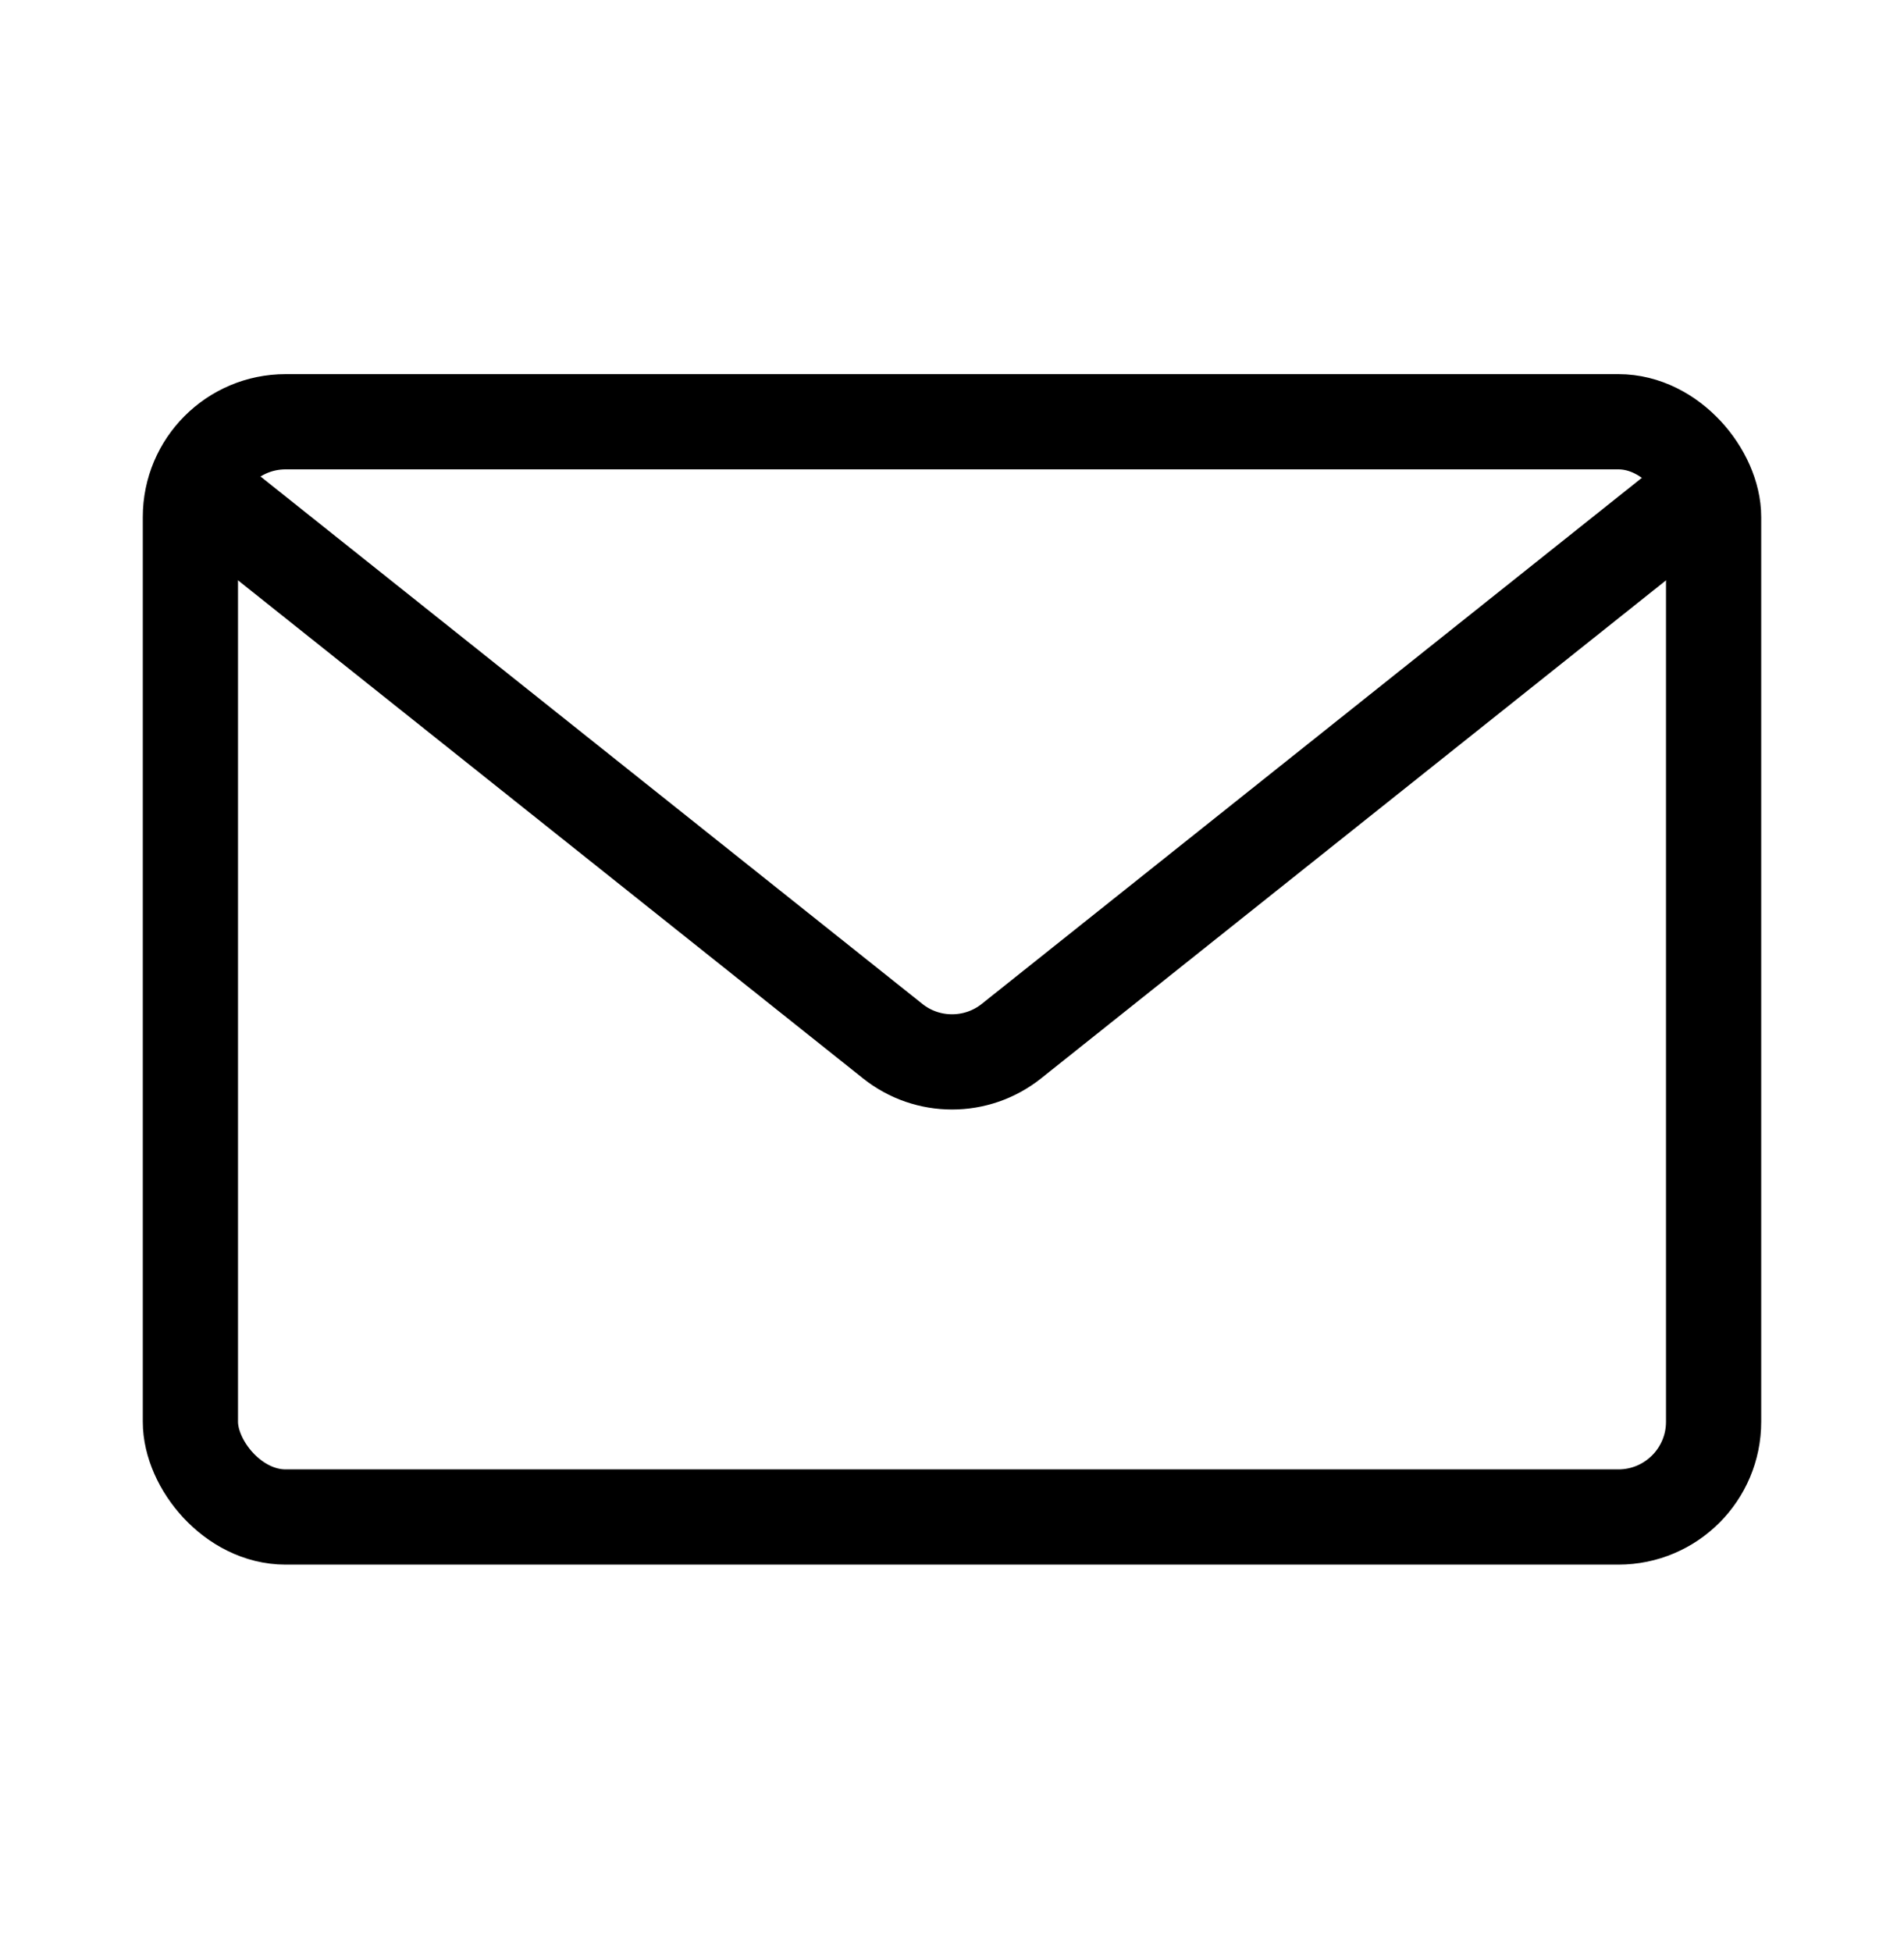 <svg width="40" height="41" viewBox="0 0 40 41" fill="none" xmlns="http://www.w3.org/2000/svg">
<rect x="4" y="8.857" width="32" height="23" rx="2" stroke="black" stroke-width="2"/>
<path d="M4.308 10.357L18.754 21.864C19.483 22.445 20.517 22.445 21.247 21.865L35.693 10.357" stroke="black" stroke-width="2"/>
</svg>
